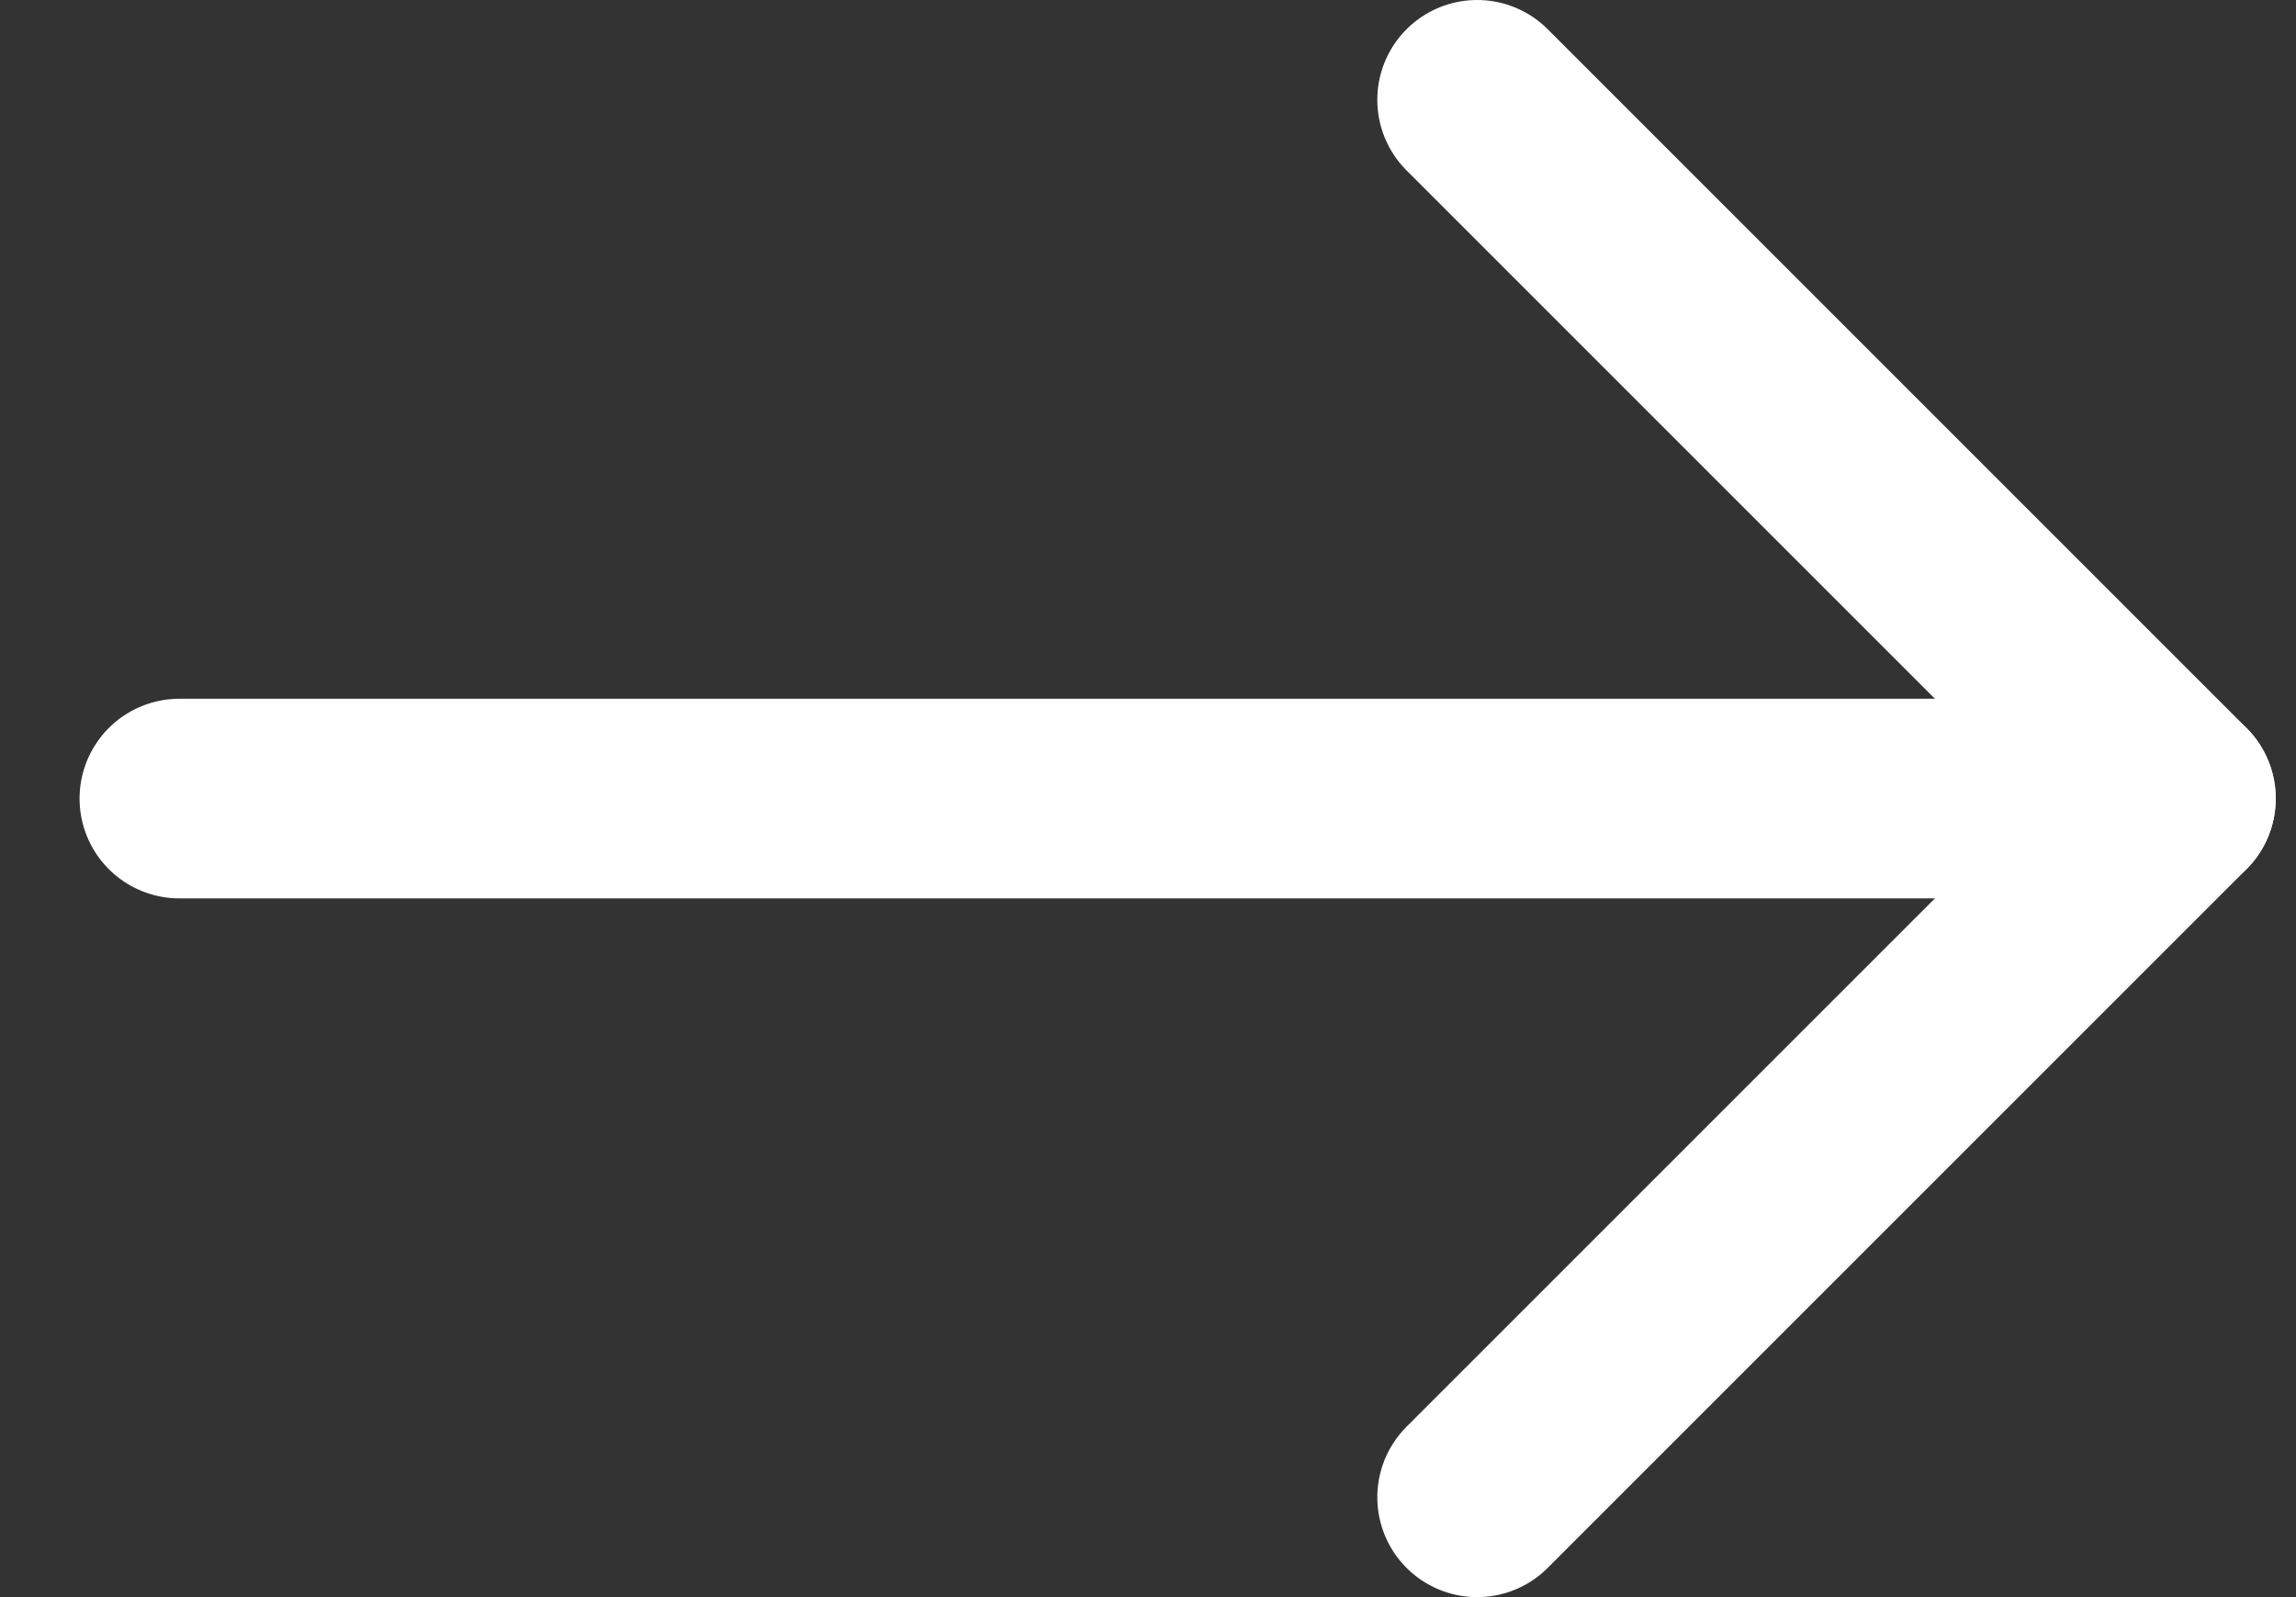 <svg width="23" height="16" viewBox="0 0 23 16" fill="none" xmlns="http://www.w3.org/2000/svg">
<rect x="0" y="0" width="23" height="16" fill="#333333" stroke="none"/>
<path d="M1.797 8L21.797 8" stroke="white" stroke-width="2" stroke-linecap="round" stroke-linejoin="round"/>
<path d="M14.797 1L21.797 8L14.797 15" stroke="white" stroke-width="2" stroke-linecap="round" stroke-linejoin="round"/>
</svg>
